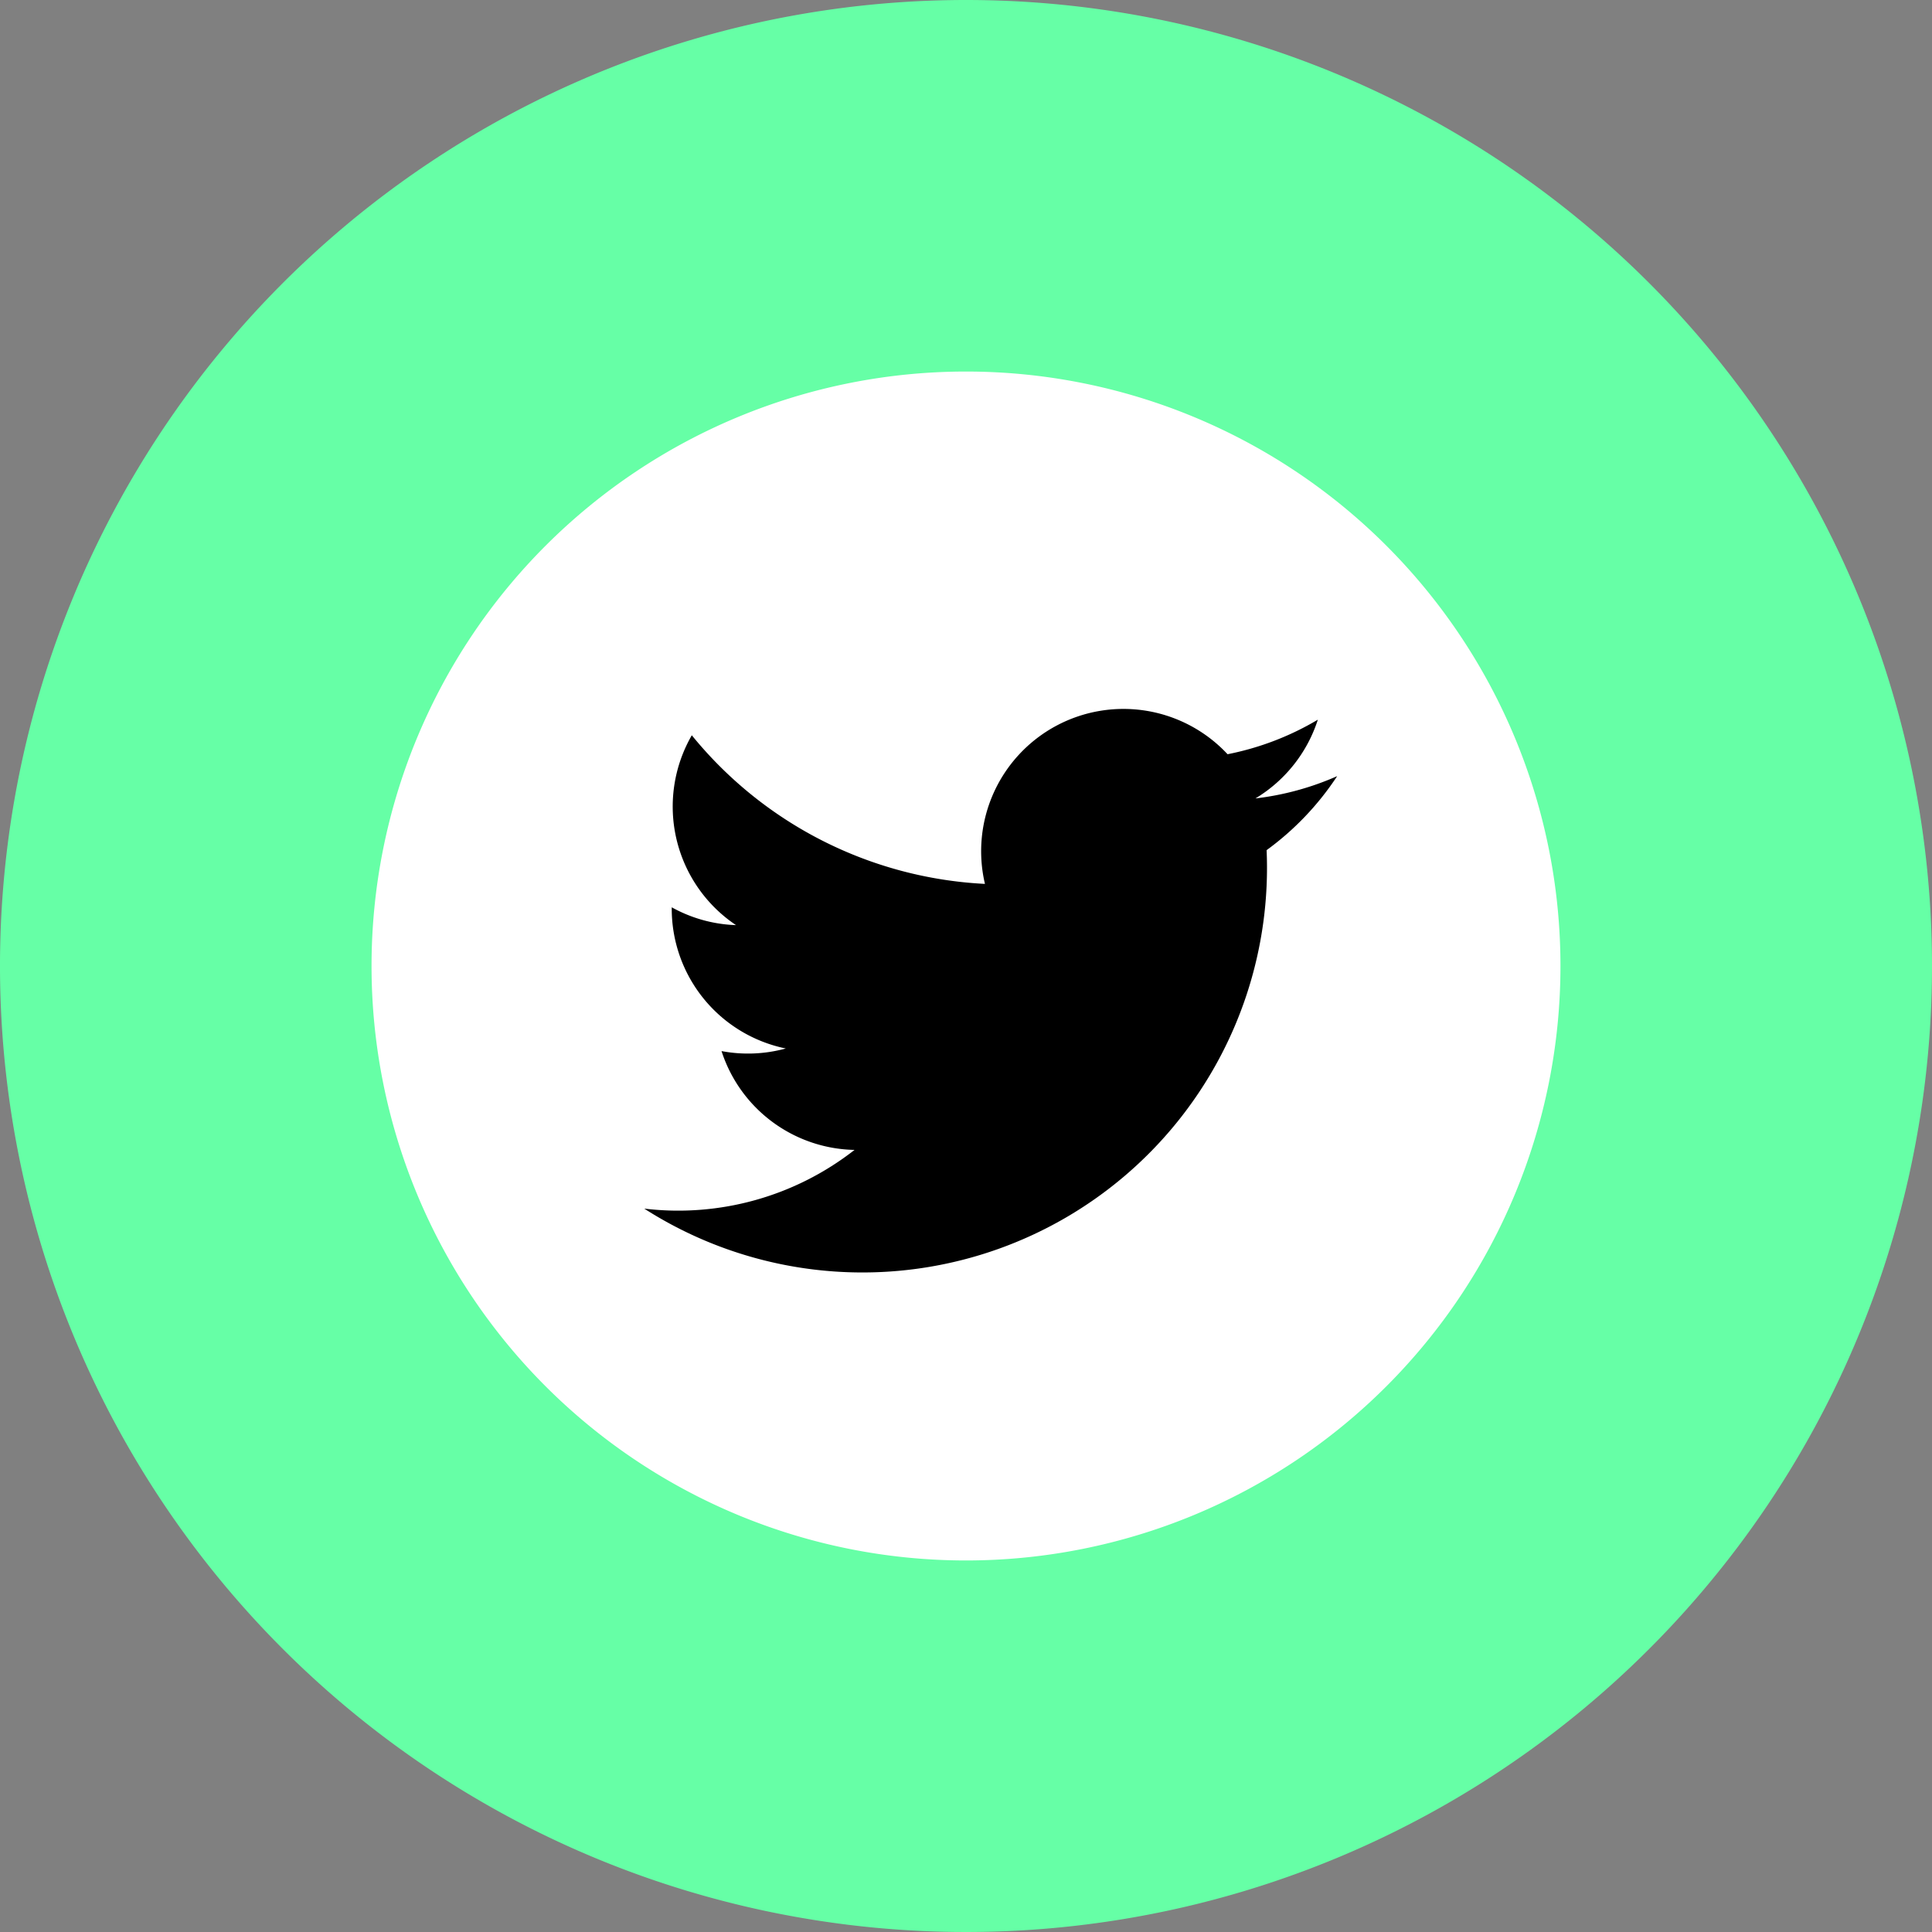 <svg id="Layer_1" data-name="Layer 1" xmlns="http://www.w3.org/2000/svg" viewBox="0 0 52 52"><rect x="0" y="0" width="52" height="52" fill="#808080" stroke="none"/><defs><style>.cls-1{fill:#fff;}.cls-2{fill:#66ffa6;}</style></defs><title>social-media-icons</title><path class="cls-1" d="M26,47A21,21,0,1,1,47,26,21,21,0,0,1,26,47Z"/><path class="cls-2" d="M26,10A16,16,0,1,1,10,26,16,16,0,0,1,26,10M26,0A26,26,0,1,0,52,26,26,26,0,0,0,26,0Z"/><path d="M34.09,22.86a10.89,10.89,0,0,1-16.75,9.67A7.7,7.7,0,0,0,23,30.95a3.84,3.84,0,0,1-3.58-2.66,3.84,3.84,0,0,0,1.73-.07,3.84,3.84,0,0,1-3.07-3.8,3.82,3.82,0,0,0,1.73.48,3.84,3.84,0,0,1-1.19-5.11,10.87,10.87,0,0,0,7.89,4,3.83,3.83,0,0,1,6.53-3.49,7.64,7.64,0,0,0,2.43-.93,3.85,3.85,0,0,1-1.68,2.12,7.64,7.64,0,0,0,2.2-.6,7.69,7.69,0,0,1-1.91,2Z"/></svg>